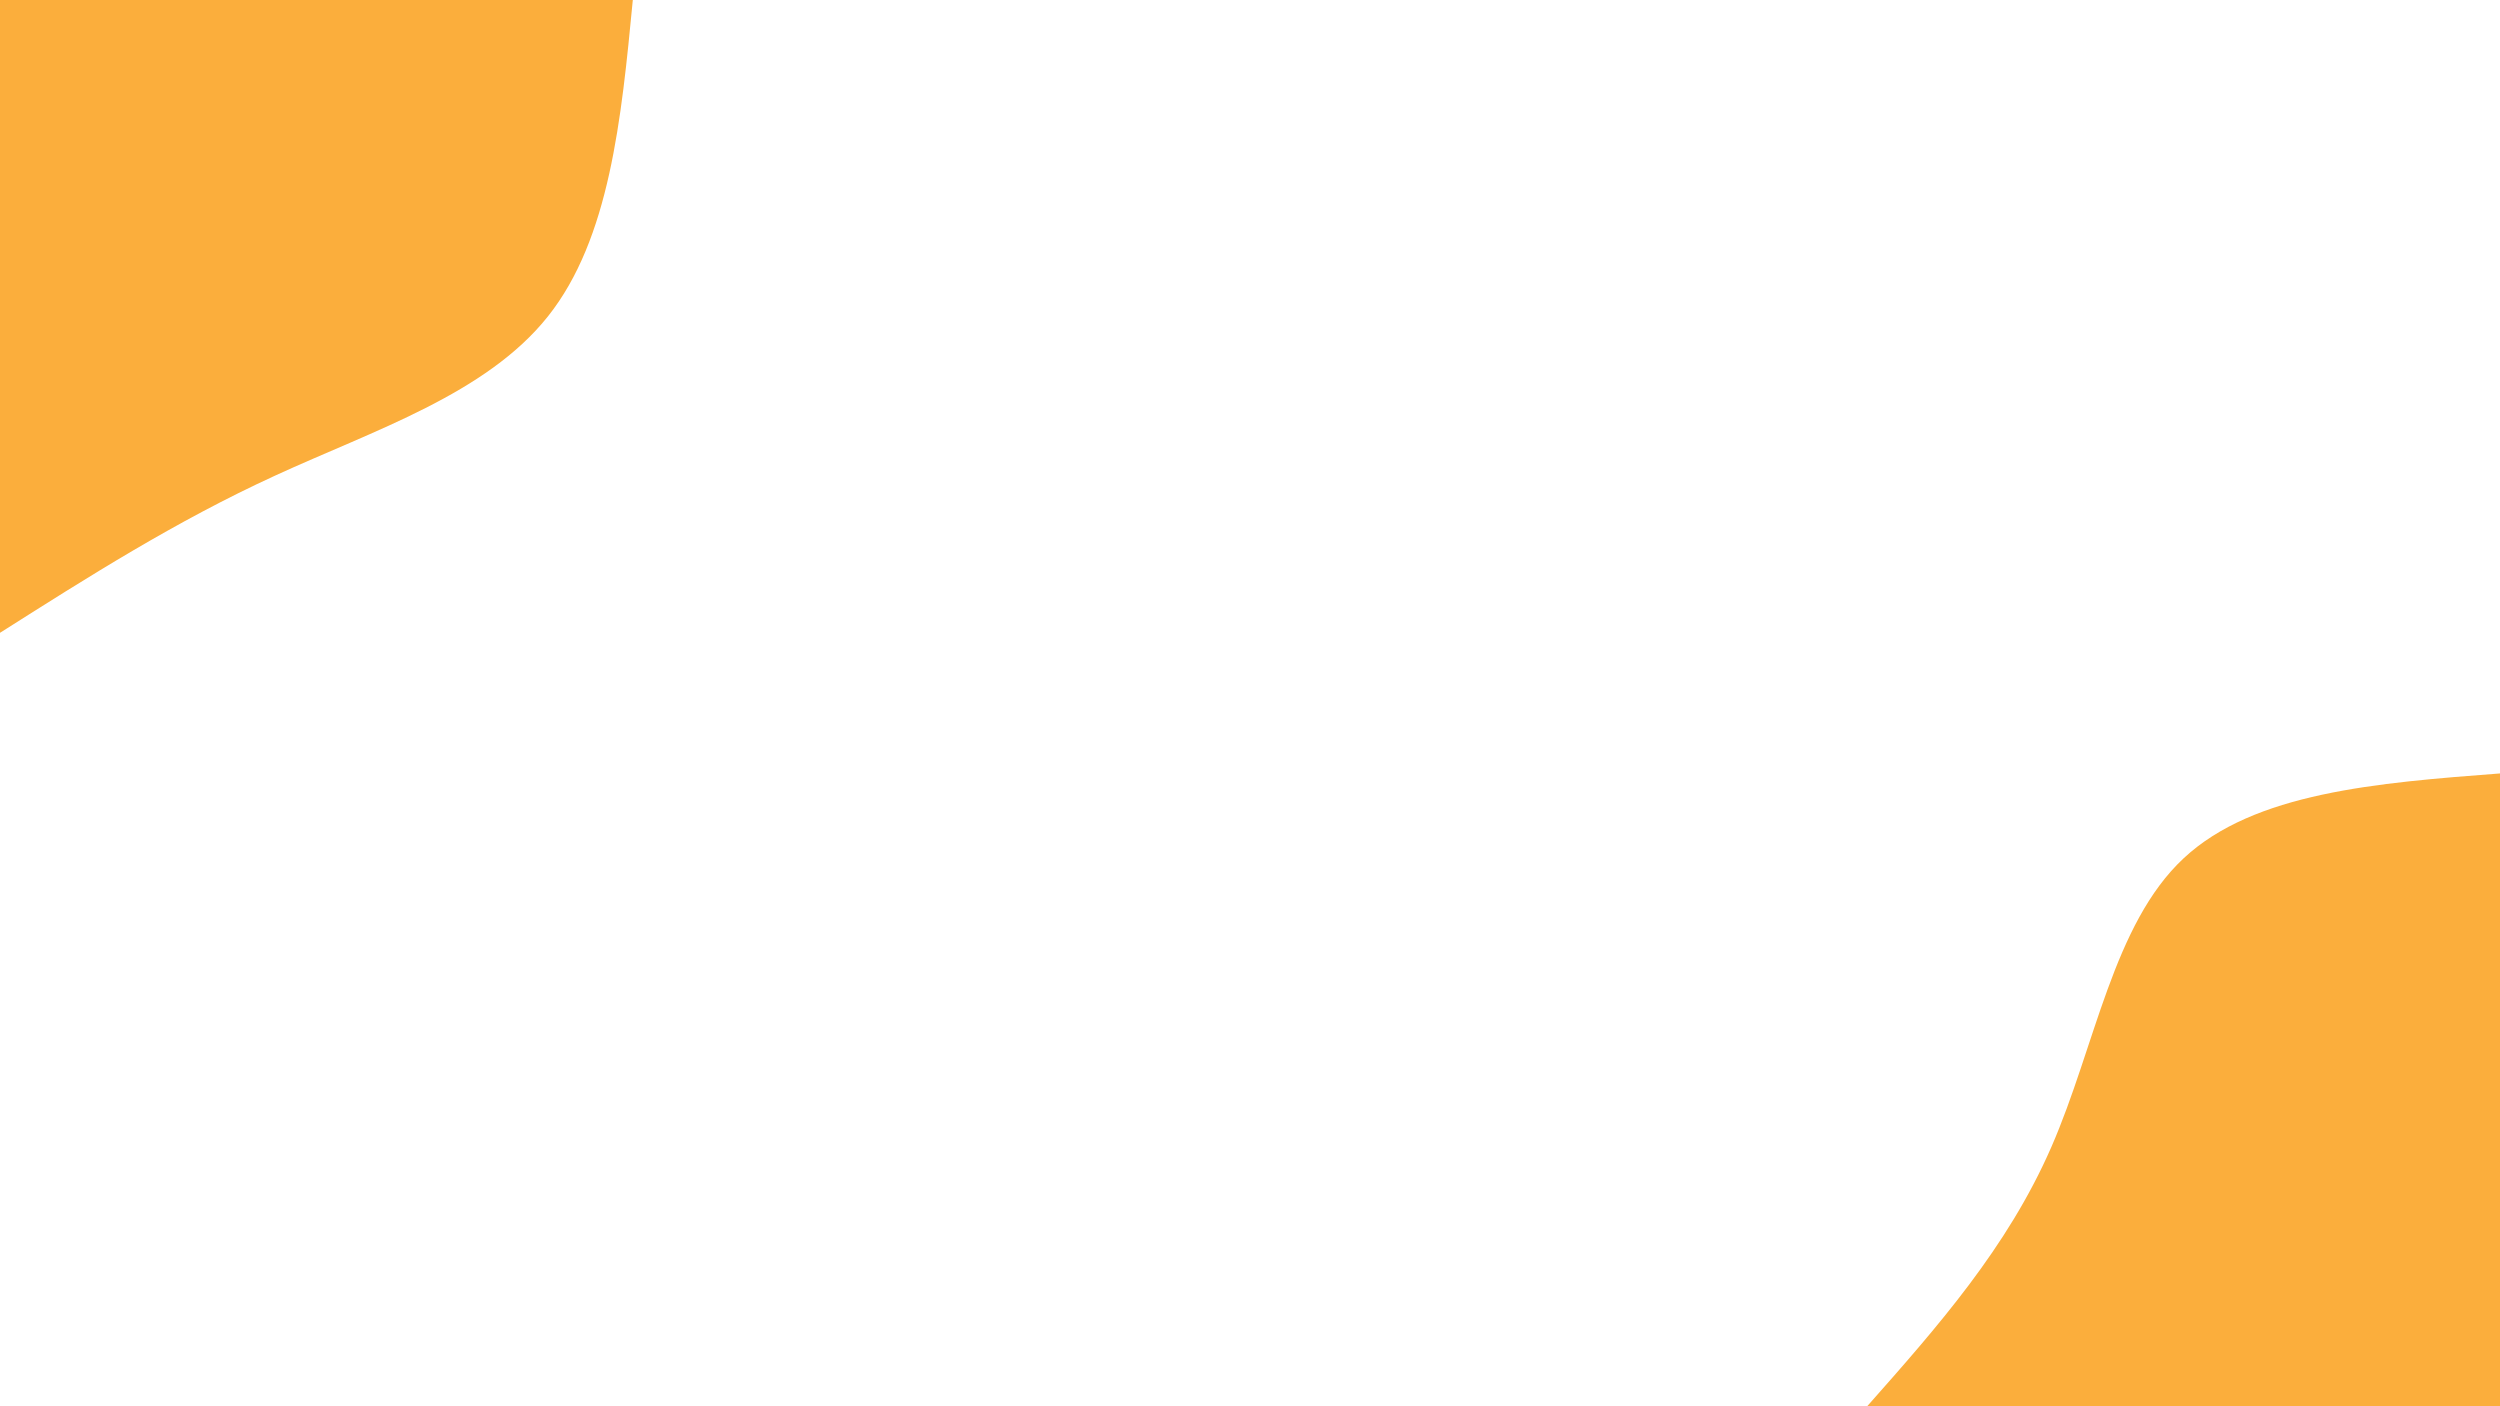 <svg id="visual" viewBox="0 0 960 540" width="960" height="540" xmlns="http://www.w3.org/2000/svg"
  xmlns:xlink="http://www.w3.org/1999/xlink" version="1.1">
  <rect x="0" y="0" width="960" height="540" fill="rgba(0,18,32,0)"></rect>
  <defs>
    <linearGradient id="grad1_0" x1="43.8%" y1="100%" x2="100%" y2="0%">
      <stop offset="14.444%" stop-color="rgba(0,18,32,0)" stop-opacity="1"></stop>
      <stop offset="85.556%" stop-color="rgba(0,18,32,0)" stop-opacity="1"></stop>
    </linearGradient>
  </defs>
  <defs>
    <linearGradient id="grad2_0" x1="0%" y1="100%" x2="56.3%" y2="0%">
      <stop offset="14.444%" stop-color="rgba(0,18,32,0)" stop-opacity="1"></stop>
      <stop offset="85.556%" stop-color="rgba(0,18,32,0)" stop-opacity="1"></stop>
    </linearGradient>
  </defs>
  <g transform="translate(960, 540)">
    <path
      d="M-243 0C-216.1 -30.4 -189.2 -60.8 -172.3 -99.5C-155.4 -138.2 -148.6 -185.1 -121.5 -210.4C-94.4 -235.7 -47.2 -239.4 0 -243L0 0Z"
      fill="#FBAE3C"></path>
  </g>
  <g transform="translate(0, 0)">
    <path
      d="M243 0C238.6 45.8 234.1 91.7 210.4 121.5C186.7 151.3 143.8 165.1 105.5 182.7C67.2 200.3 33.6 221.7 0 243L0 0Z"
      fill="#FBAE3C"></path>
  </g>
</svg>
